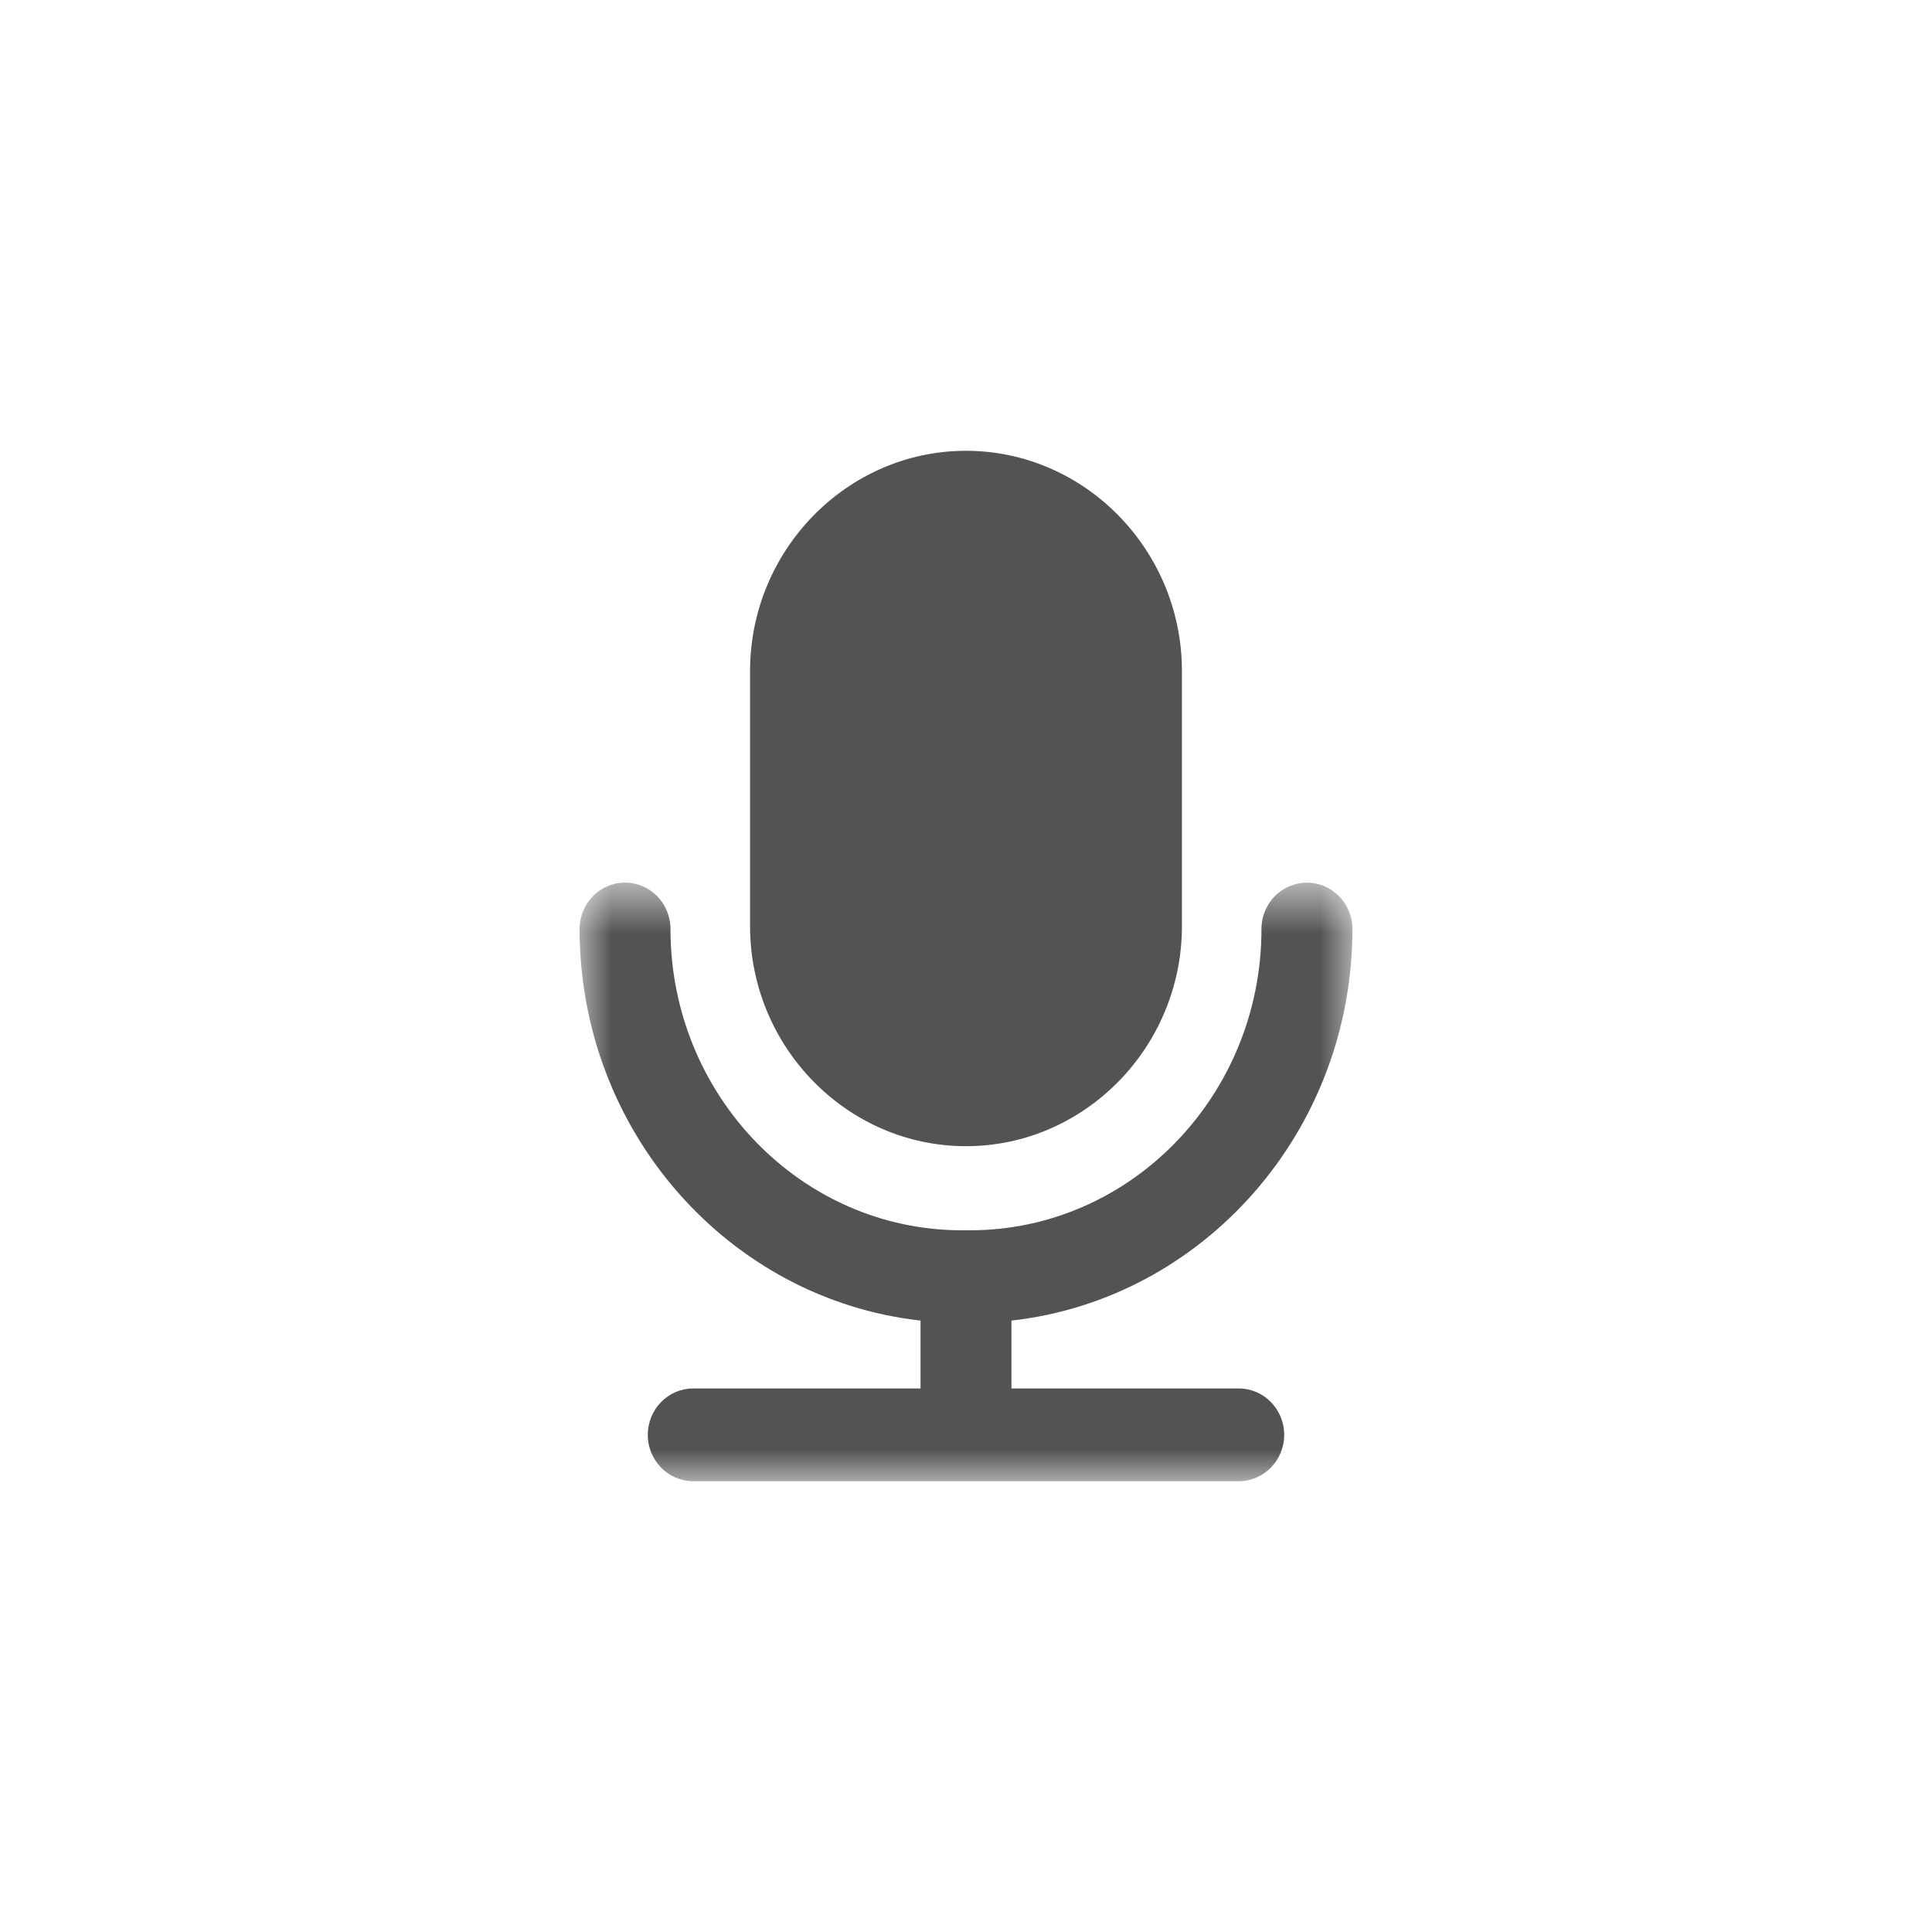 <svg xmlns="http://www.w3.org/2000/svg" xmlns:xlink="http://www.w3.org/1999/xlink" width="30" height="30" viewBox="0 0 30 30">
    <defs>
        <path id="prefix__a" d="M0 0.705L12 0.705 12 10 0 10z"/>
    </defs>
    <g fill="none" fill-rule="evenodd">
        <path fill="#535353" d="M6 10.798c1.844 0 3.353-1.539 3.353-3.419V3.42C9.353 1.54 7.843 0 6 0 4.156 0 2.647 1.54 2.647 3.42v3.96c0 1.88 1.509 3.418 3.353 3.418" transform="translate(9 7)"/>
        <g transform="translate(9 7) translate(0 6)">
            <mask id="prefix__b" fill="#fff">
                <use xlink:href="#prefix__a"/>
            </mask>
            <path fill="#535353" d="M10.235 8.56H6.706V7.506C9.678 7.174 12 4.576 12 1.426c0-.399-.316-.72-.706-.72-.39 0-.706.321-.706.72 0 2.58-2.03 4.678-4.526 4.678h-.125c-2.495 0-4.526-2.099-4.526-4.679 0-.398-.316-.72-.705-.72-.39 0-.706.322-.706.72 0 3.15 2.322 5.75 5.294 6.081V8.56h-3.53c-.389 0-.705.322-.705.72 0 .397.316.72.705.72h8.471c.39 0 .706-.323.706-.72 0-.398-.316-.72-.706-.72" mask="url(#prefix__b)"/>
        </g>
    </g>
</svg>
